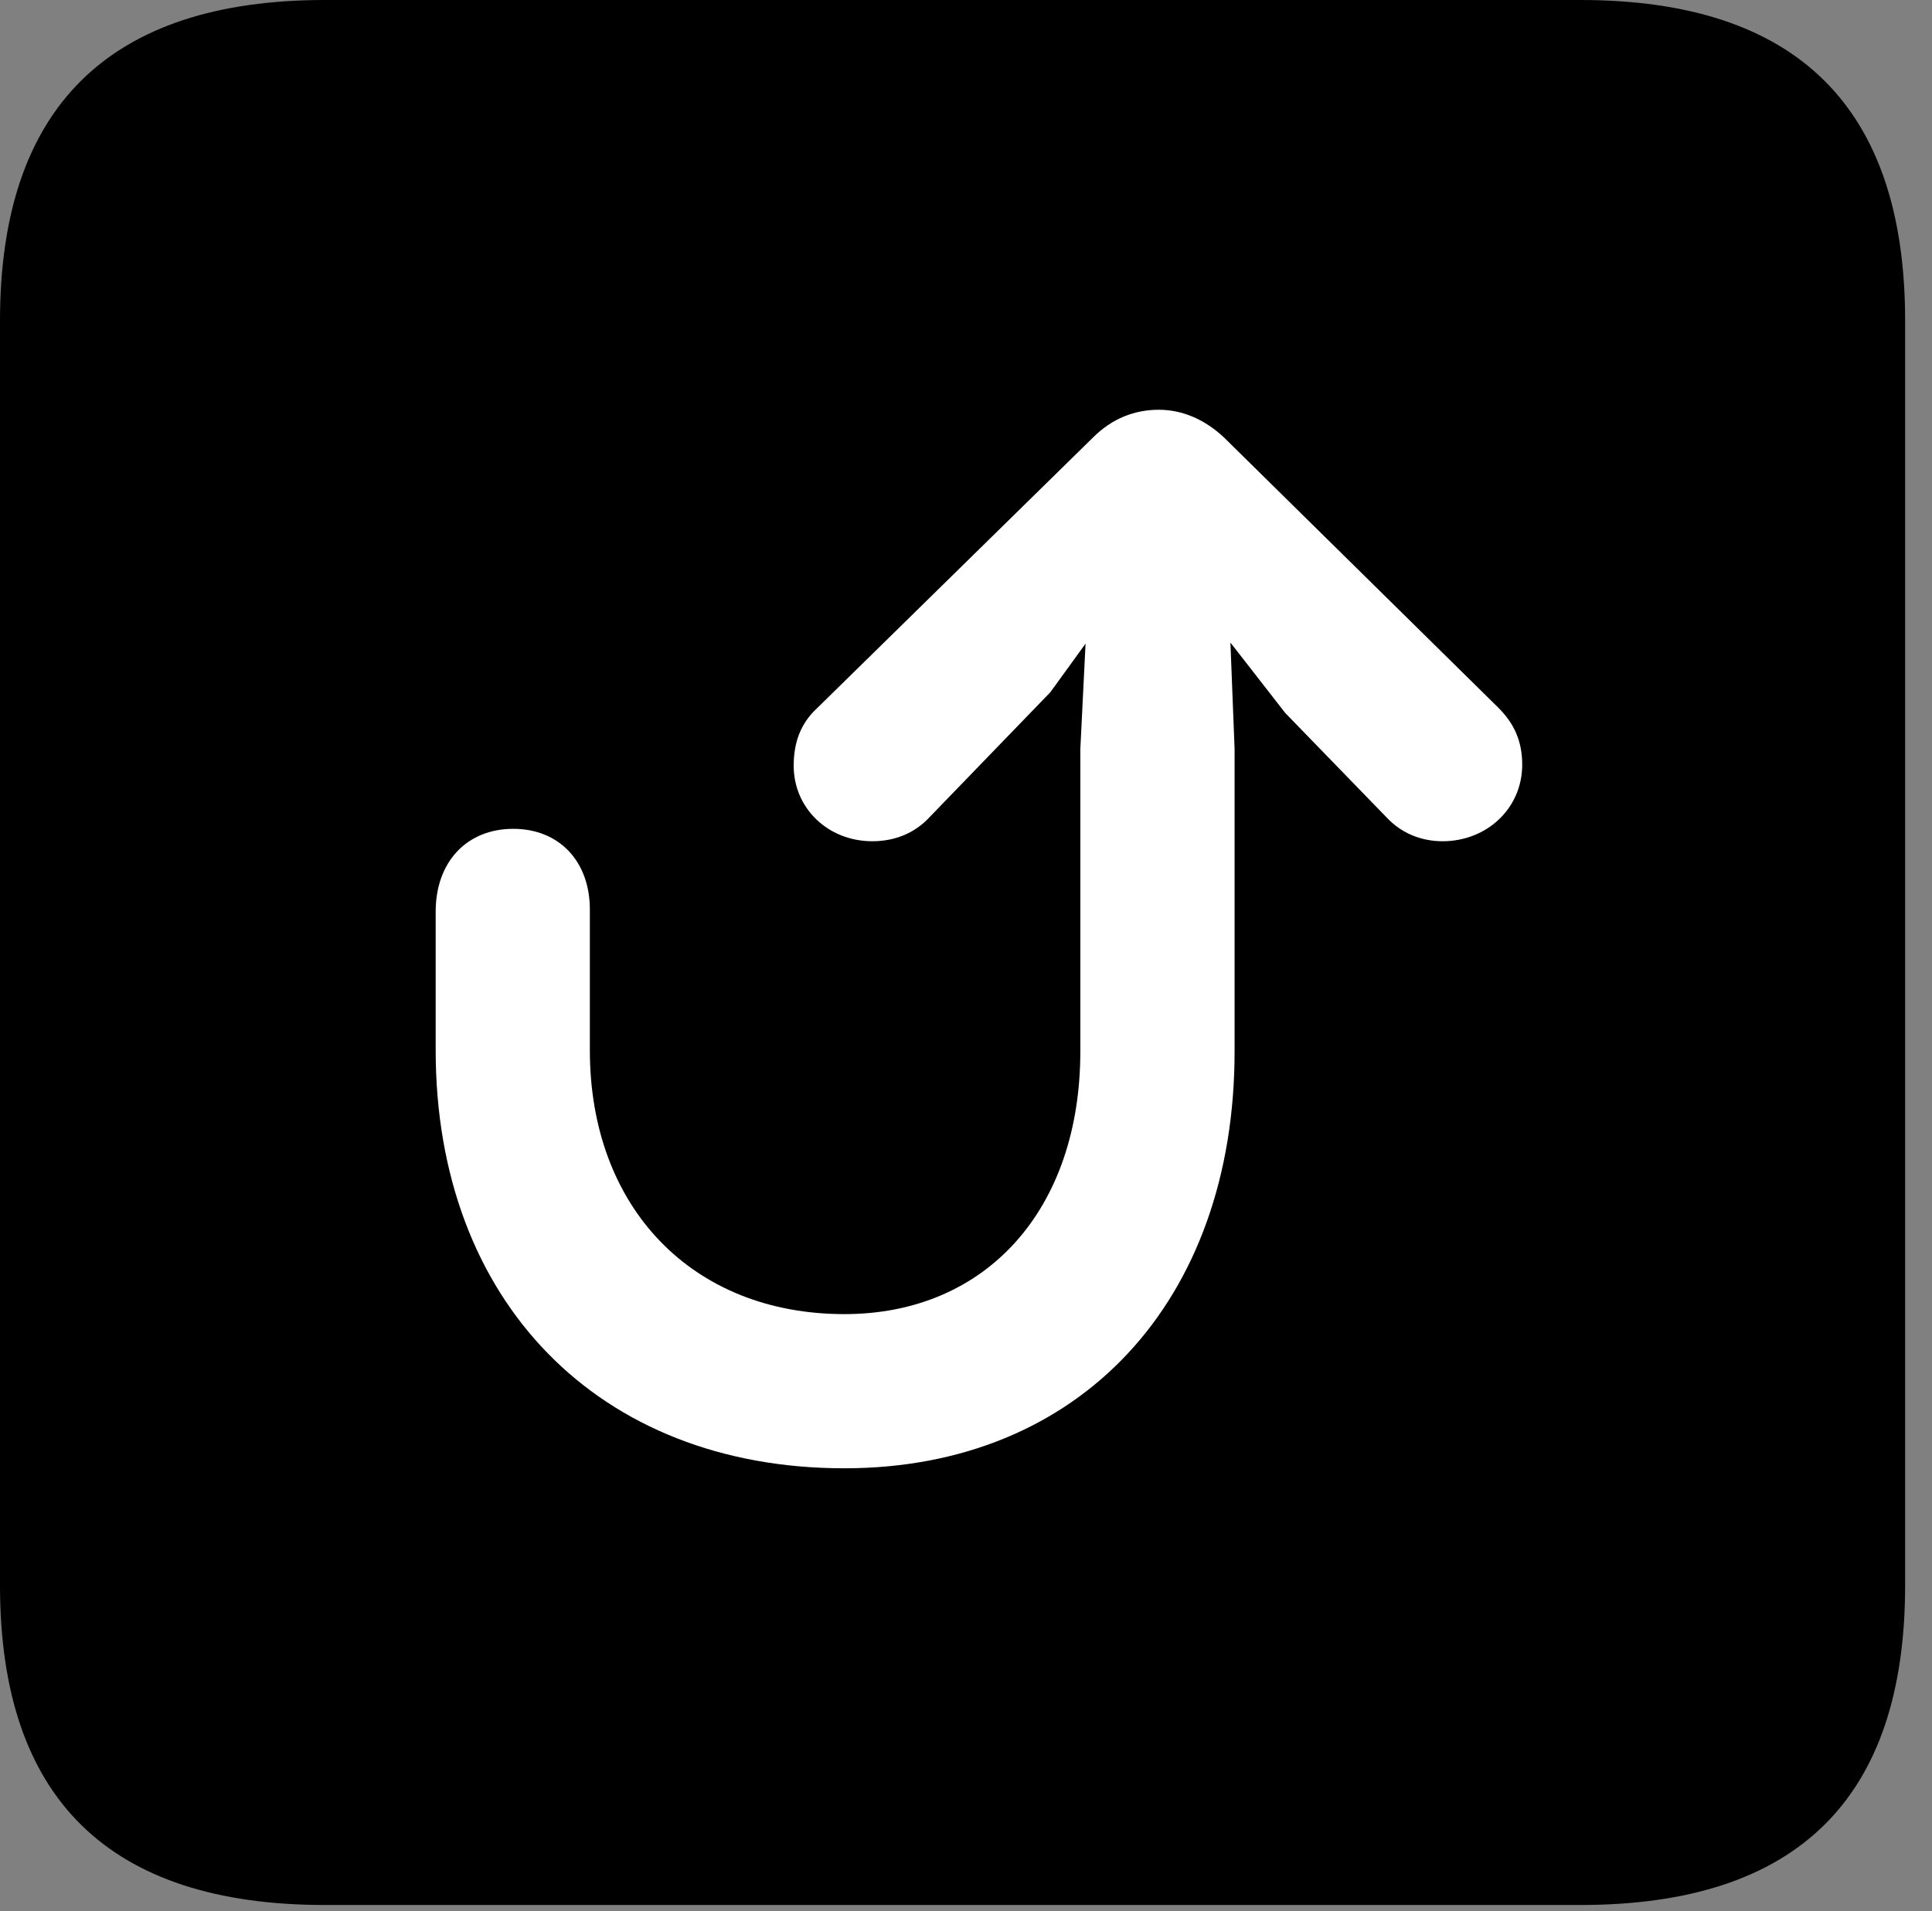 <svg version="1.1" xmlns="http://www.w3.org/2000/svg" xmlns:xlink="http://www.w3.org/1999/xlink" viewBox="0 0 25.525 25.252">
 <rect x="0" y="0" width="25.525" height="25.252" fill="#808080" stroke="none"/>
 <g>
  
  <path d="M4.293 25.17L20.877 25.17C23.748 25.17 25.17 23.762 25.17 20.945L25.17 4.238C25.17 1.422 23.748 0 20.877 0L4.293 0C1.436 0 0 1.422 0 4.238L0 20.945C0 23.762 1.436 25.17 4.293 25.17Z" style="fill:hsl(0 0 0/0.85)"></path>
  <path d="M11.156 19.4C7.902 19.4 5.756 17.186 5.756 13.877L5.756 12.045C5.756 11.389 6.166 10.951 6.781 10.951C7.383 10.951 7.793 11.375 7.793 12.018L7.793 13.877C7.793 15.955 9.146 17.363 11.156 17.363C13.029 17.363 14.273 15.982 14.273 13.891L14.273 9.898L14.342 8.504L13.877 9.146L12.277 10.801C12.086 11.006 11.826 11.115 11.525 11.115C10.938 11.115 10.486 10.678 10.486 10.117C10.486 9.803 10.582 9.557 10.787 9.365L14.438 5.783C14.697 5.523 14.998 5.414 15.312 5.414C15.613 5.414 15.914 5.537 16.174 5.783L19.797 9.352C20.002 9.557 20.111 9.789 20.111 10.104C20.111 10.678 19.646 11.115 19.059 11.115C18.771 11.115 18.512 11.006 18.32 10.801L16.98 9.42L16.256 8.49L16.311 9.898L16.311 13.891C16.311 17.199 14.26 19.4 11.156 19.4Z" style="fill:white"></path>
 </g>
</svg>